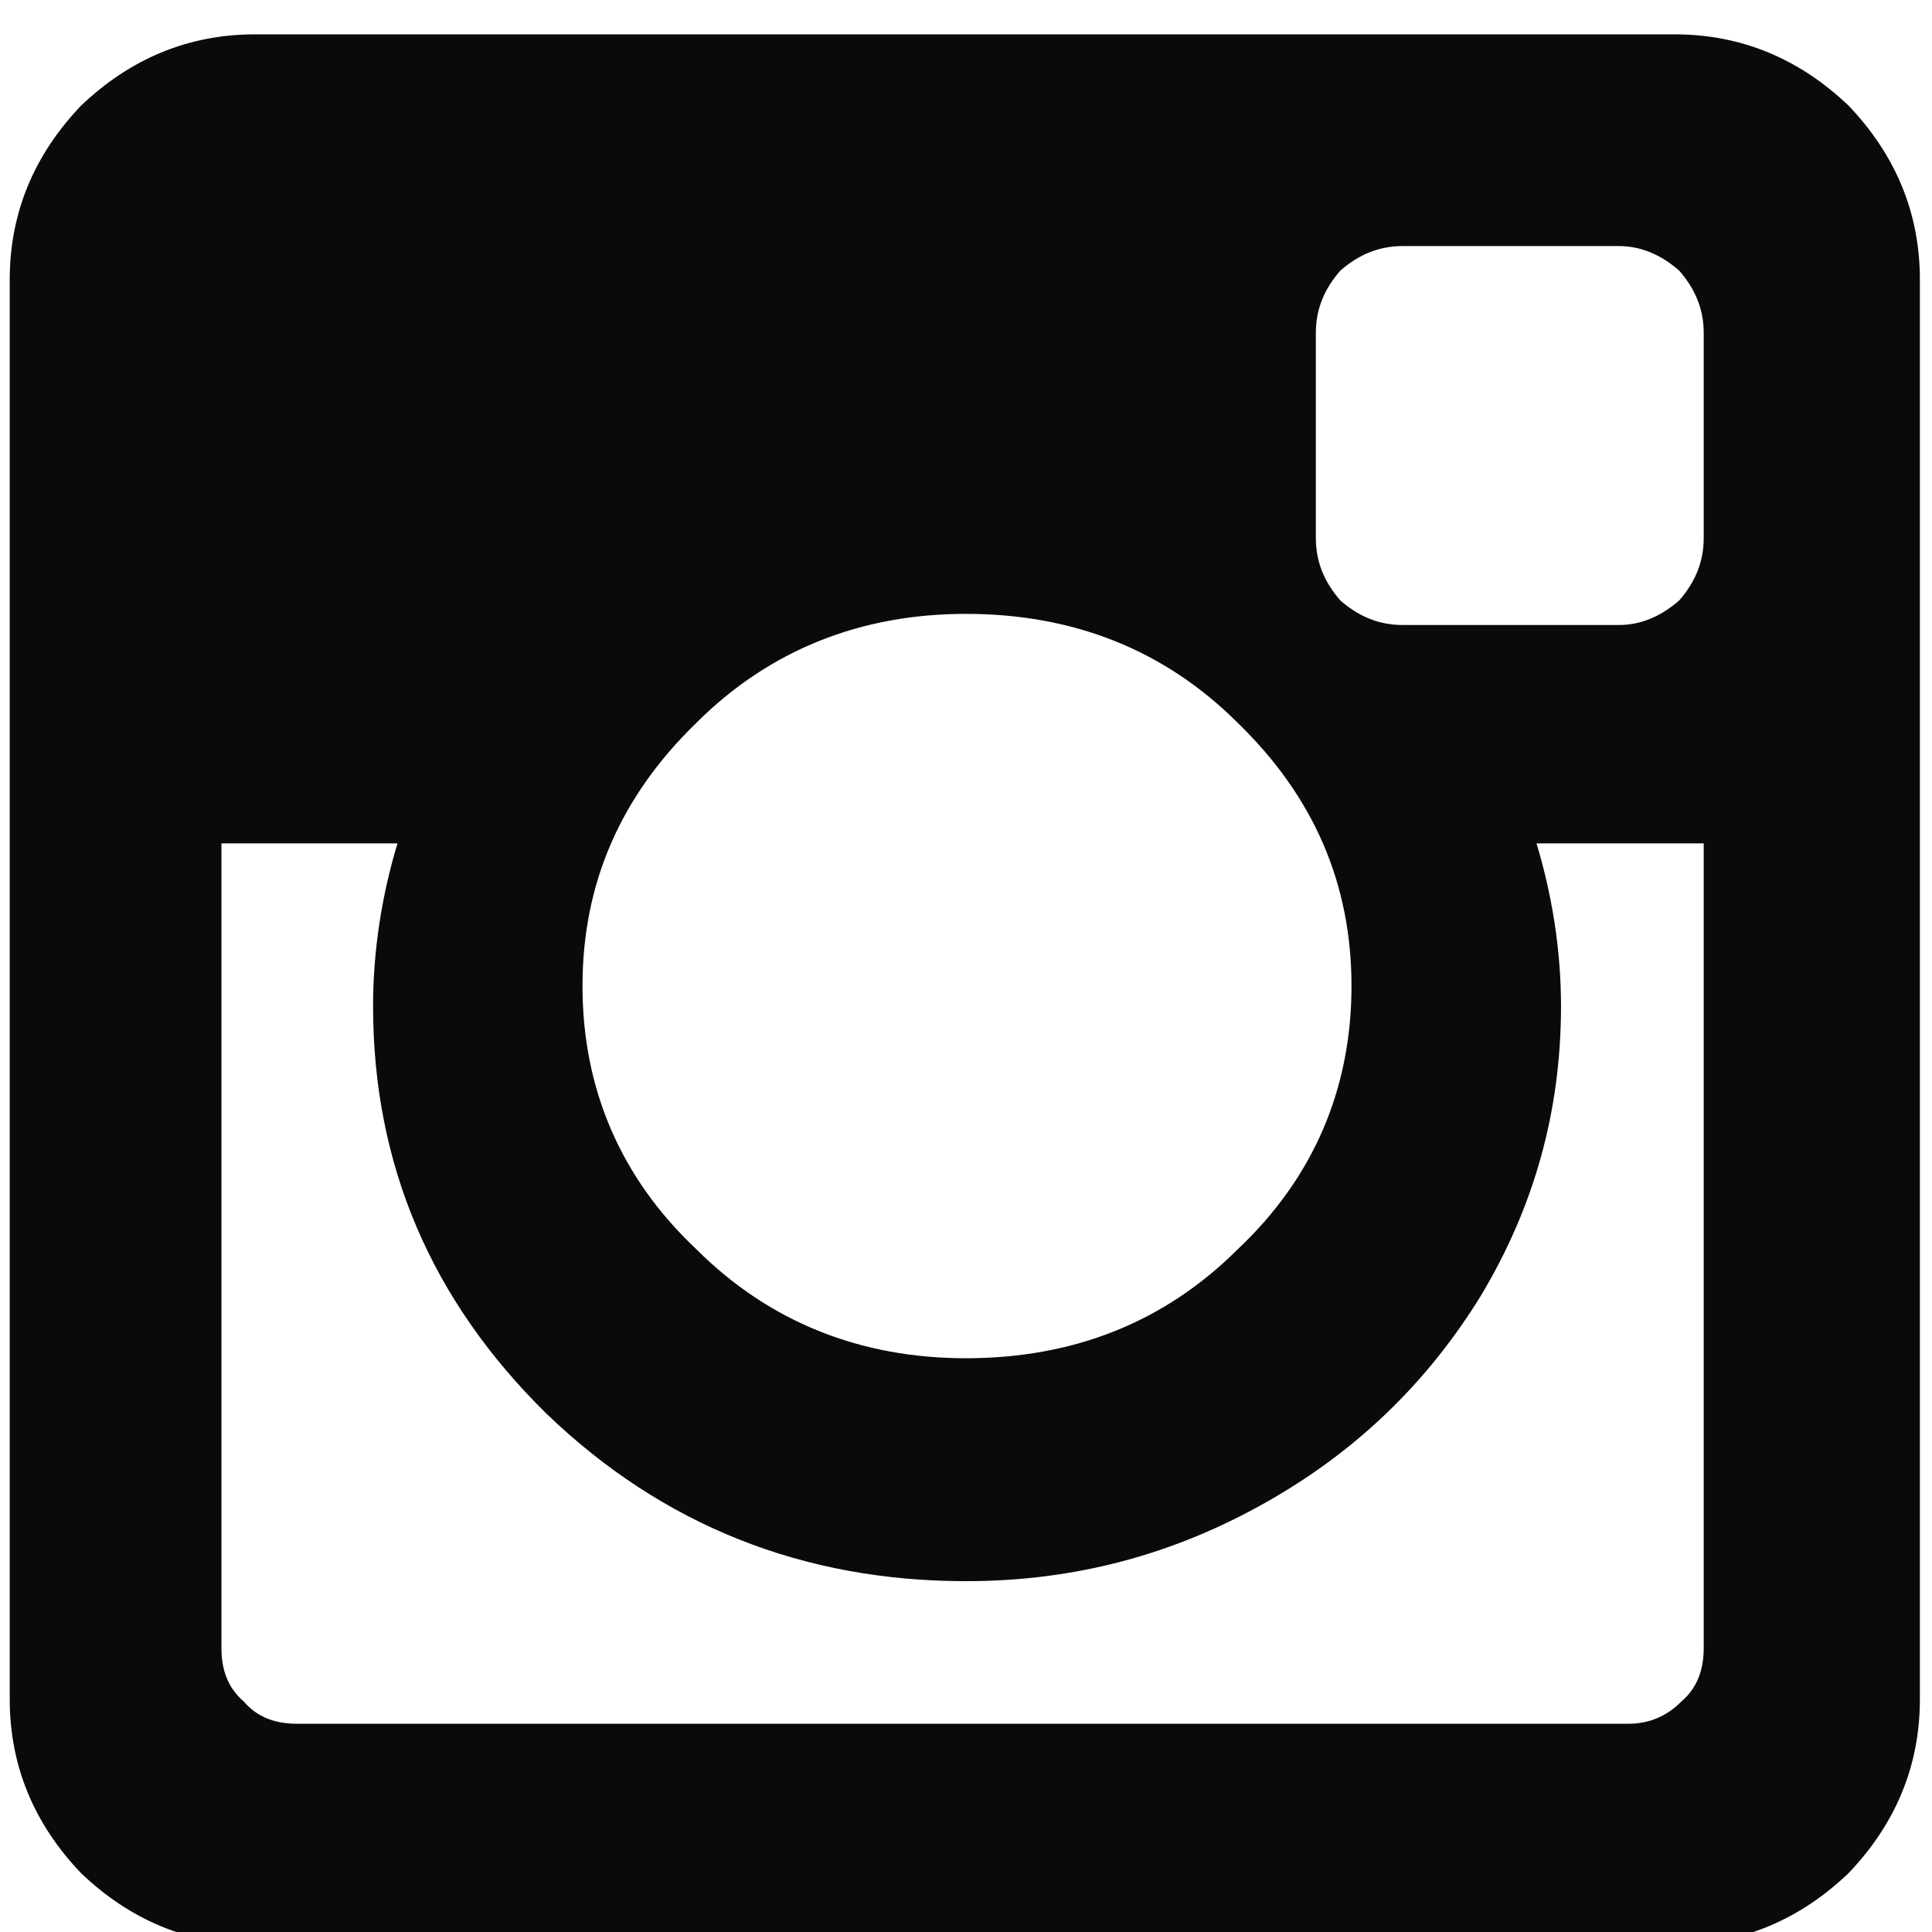 <?xml version="1.0" encoding="UTF-8"?>
<svg width="512px" height="512px" viewBox="0 0 512 512" version="1.1" xmlns="http://www.w3.org/2000/svg" xmlns:xlink="http://www.w3.org/1999/xlink">
    <!-- Generator: Sketch 42 (36781) - http://www.bohemiancoding.com/sketch -->
    <title>instagram</title>
    <desc>Created with Sketch.</desc>
    <defs></defs>
    <g id="Page-1" stroke="none" stroke-width="1" fill="none" fill-rule="evenodd">
        <g id="instagram" fill="#0A0B09">
            <g id="fa-instagram" transform="translate(6, 6)">
                <path d="M15.474,490.395 C28.474,502.816 43.842,509.316 61.553,509.316 L437.816,509.316 C455.526,509.316 470.895,502.816 483.895,490.395 C496.289,477.421 502.789,462.053 502.789,444.342 L502.789,68.079 C502.789,50.342 496.289,35 483.895,22 C470.895,9.605 455.526,3.105 437.816,3.105 L61.553,3.105 C43.842,3.105 28.474,9.605 15.474,22 C3.079,35 -3.421,50.342 -3.421,68.079 L-3.421,444.342 C-3.421,462.053 3.079,477.421 15.474,490.395 L15.474,490.395 Z M52.684,217.5 L99.342,217.5 C95.211,231.105 92.868,245.868 92.868,260.632 C92.868,302.579 108.211,338.605 138.921,368.737 C169.658,398.263 206.868,413.026 249.974,413.026 C278.921,413.026 304.921,405.947 329.132,392.342 C353.342,378.763 372.237,360.447 386.421,337.421 C400.605,313.789 407.684,288.395 407.684,260.632 C407.684,245.868 405.316,231.105 401.184,217.5 L445.5,217.5 L445.5,430.737 C445.5,436.658 443.711,441.368 439.579,444.921 C435.447,449.053 430.737,450.816 425.421,450.816 L72.763,450.816 C66.868,450.816 62.132,449.053 58.605,444.921 C54.474,441.368 52.684,436.658 52.684,430.737 L52.684,217.5 L52.684,217.5 Z M249.974,156.684 C278.342,156.684 302.553,166.132 322.053,185.605 C342.132,205.105 352.158,228.132 352.158,255.316 C352.158,282.474 342.132,306.105 322.053,325.026 C302.553,344.5 278.342,353.947 249.974,353.947 C222.211,353.947 198,344.5 178.5,325.026 C158.421,306.105 148.368,282.474 148.368,255.316 C148.368,228.132 158.421,205.105 178.5,185.605 C198,166.132 222.211,156.684 249.974,156.684 L249.974,156.684 Z M342.711,82.237 C342.711,75.737 345.079,70.447 349.211,65.711 C353.947,61.579 359.263,59.211 365.737,59.211 L423.053,59.211 C428.947,59.211 434.263,61.579 439,65.711 C443.132,70.447 445.5,75.737 445.5,82.237 L445.5,136.579 C445.5,143.079 443.132,148.395 439,153.132 C434.263,157.263 428.947,159.632 423.053,159.632 L365.737,159.632 C359.263,159.632 353.947,157.263 349.211,153.132 C345.079,148.395 342.711,143.079 342.711,136.579 L342.711,82.237 L342.711,82.237 Z" id="Fill-46"></path>
            </g>
        </g>
    </g>
</svg>